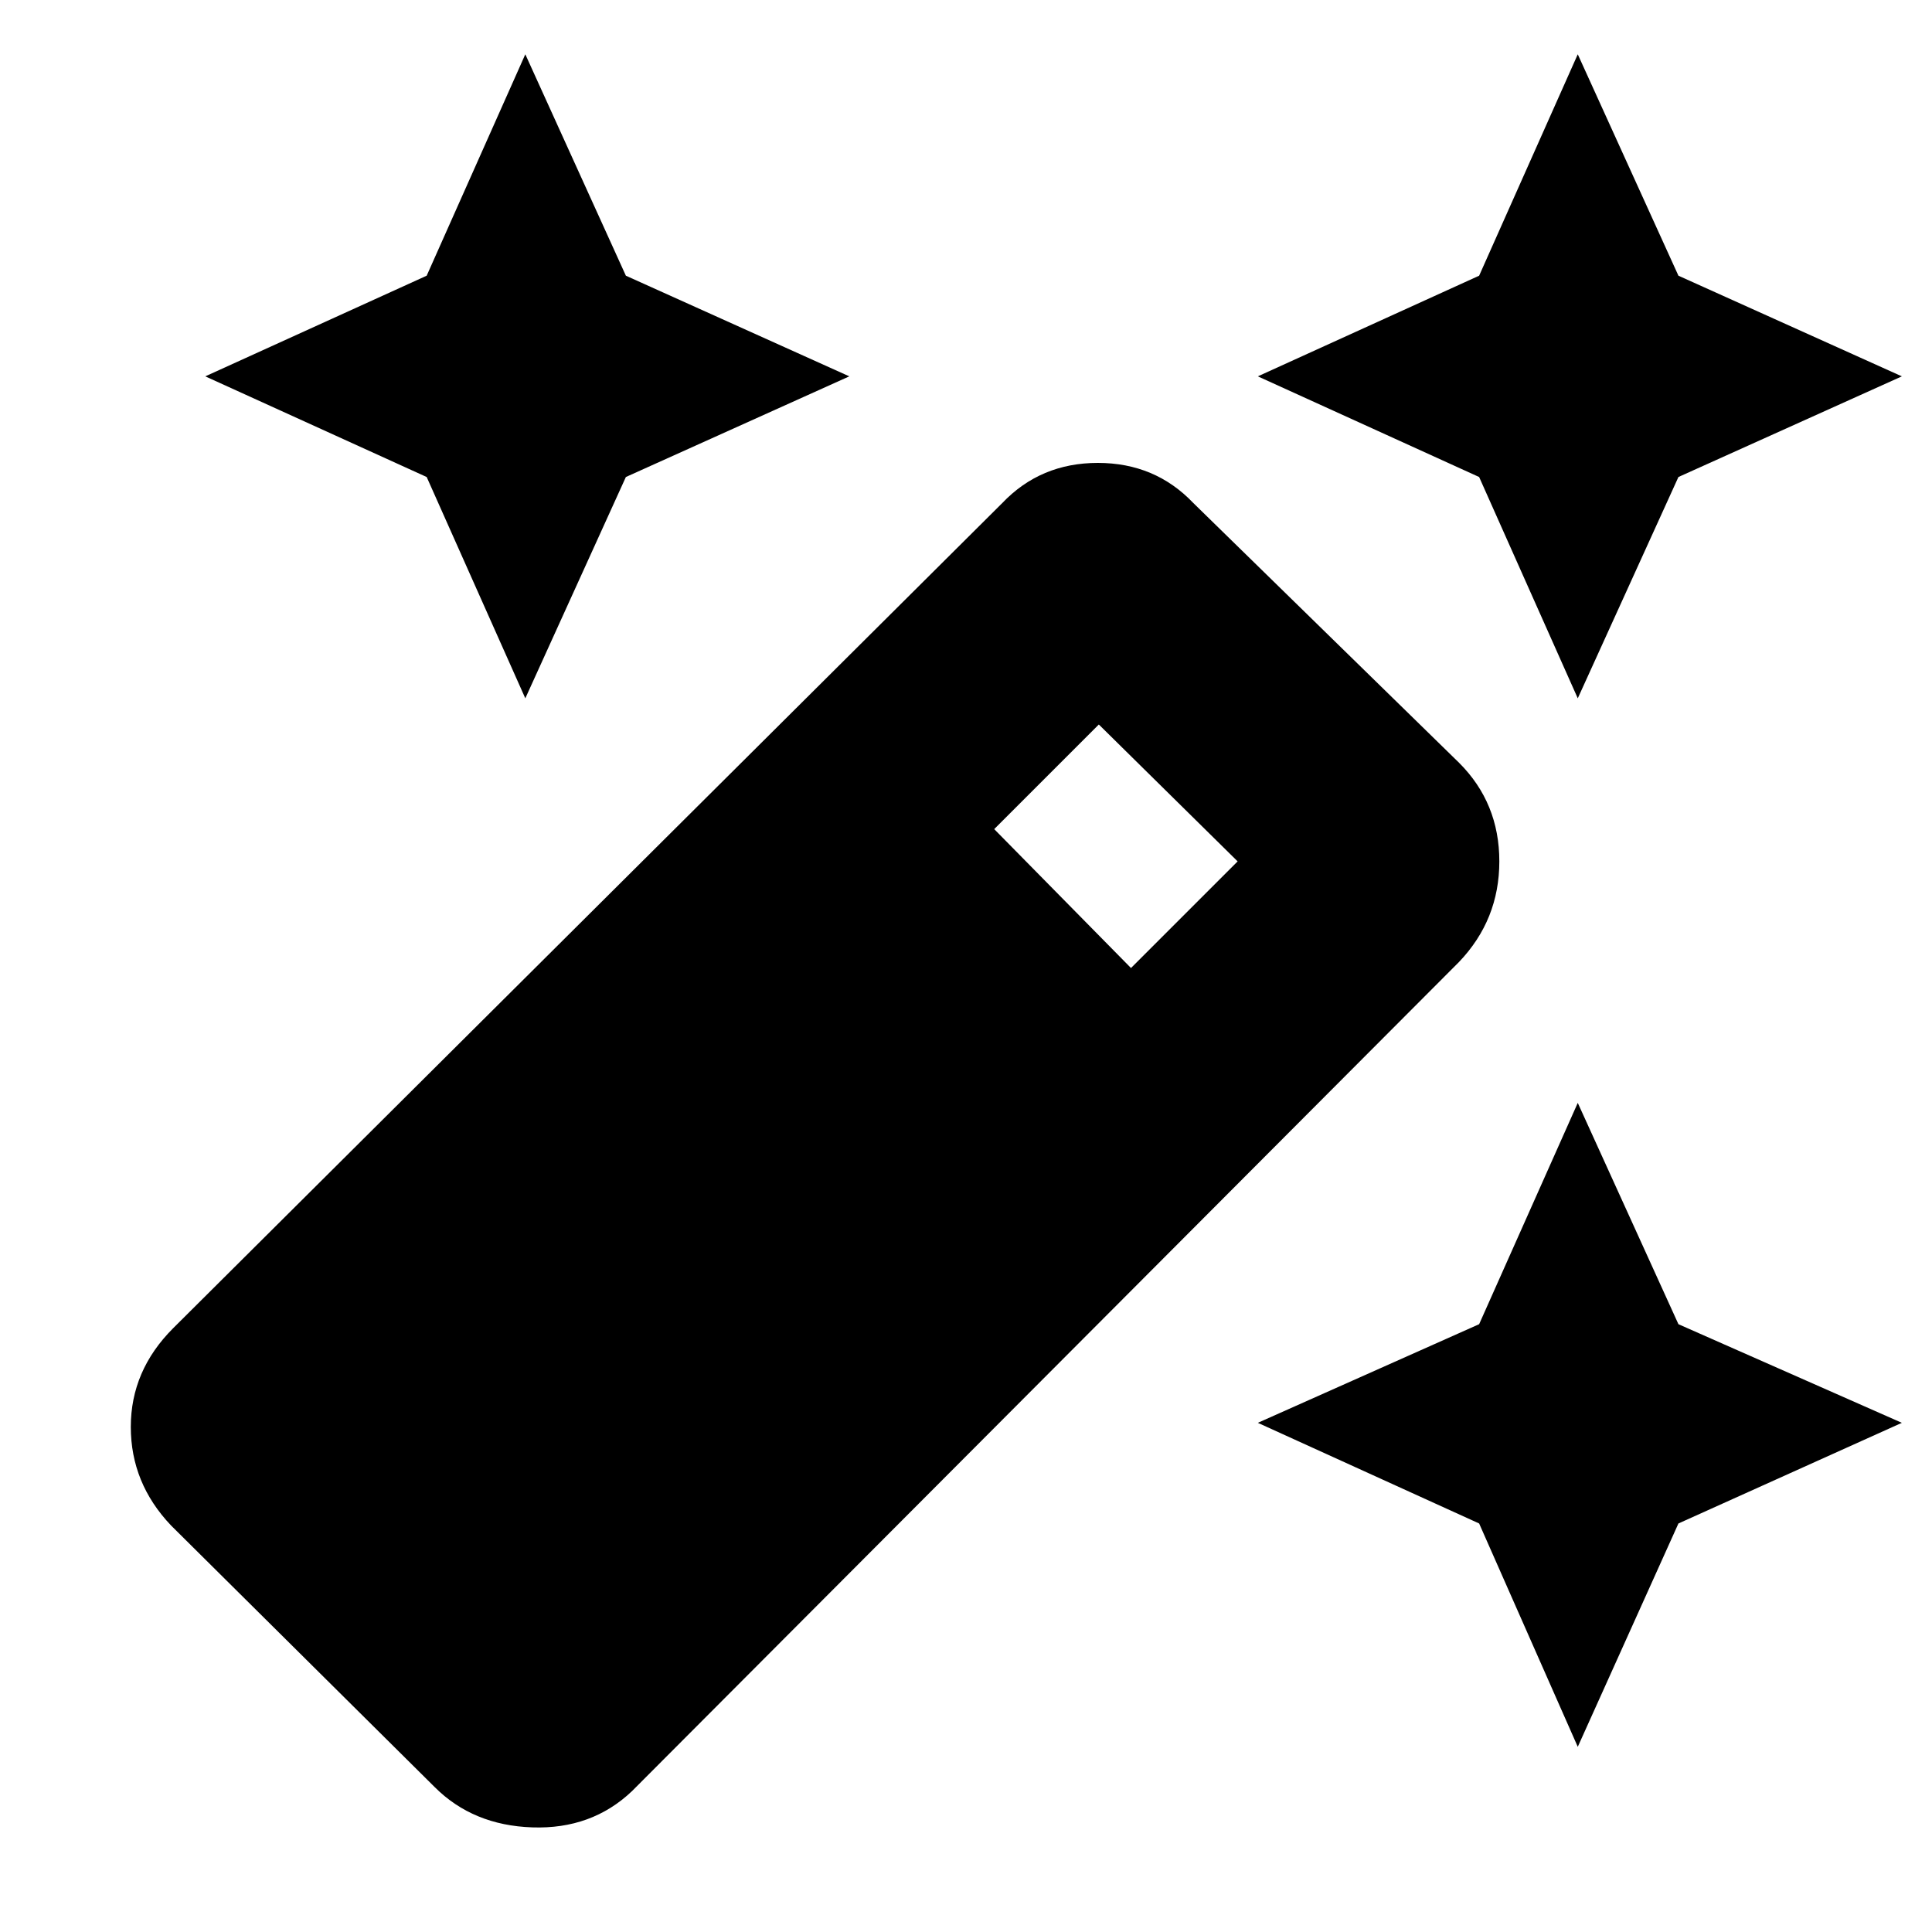 <svg xmlns="http://www.w3.org/2000/svg" height="20" width="20"><path d="m16.333 7.229-1.021-2.291-2.291-1.042 2.291-1.042L16.333.562l1.042 2.292 2.313 1.042-2.313 1.042Zm-10.895 0L4.417 4.938 2.125 3.896l2.292-1.042L5.438.562l1.041 2.292 2.313 1.042-2.313 1.042Zm10.895 10.854-1.021-2.312-2.291-1.042 2.291-1.021 1.021-2.291 1.042 2.291 2.313 1.021-2.313 1.042ZM4.5 18.5l-2.729-2.708q-.417-.438-.417-1.021t.438-1.021l8.583-8.542q.396-.416.99-.416.593 0 .989.416l2.75 2.688q.417.416.417 1.021 0 .604-.417 1.041l-8.562 8.584q-.417.396-1.032.375-.614-.021-1.01-.417Zm7.208-8.479 1.104-1.104L11.375 7.5l-1.083 1.083Z"/></svg>